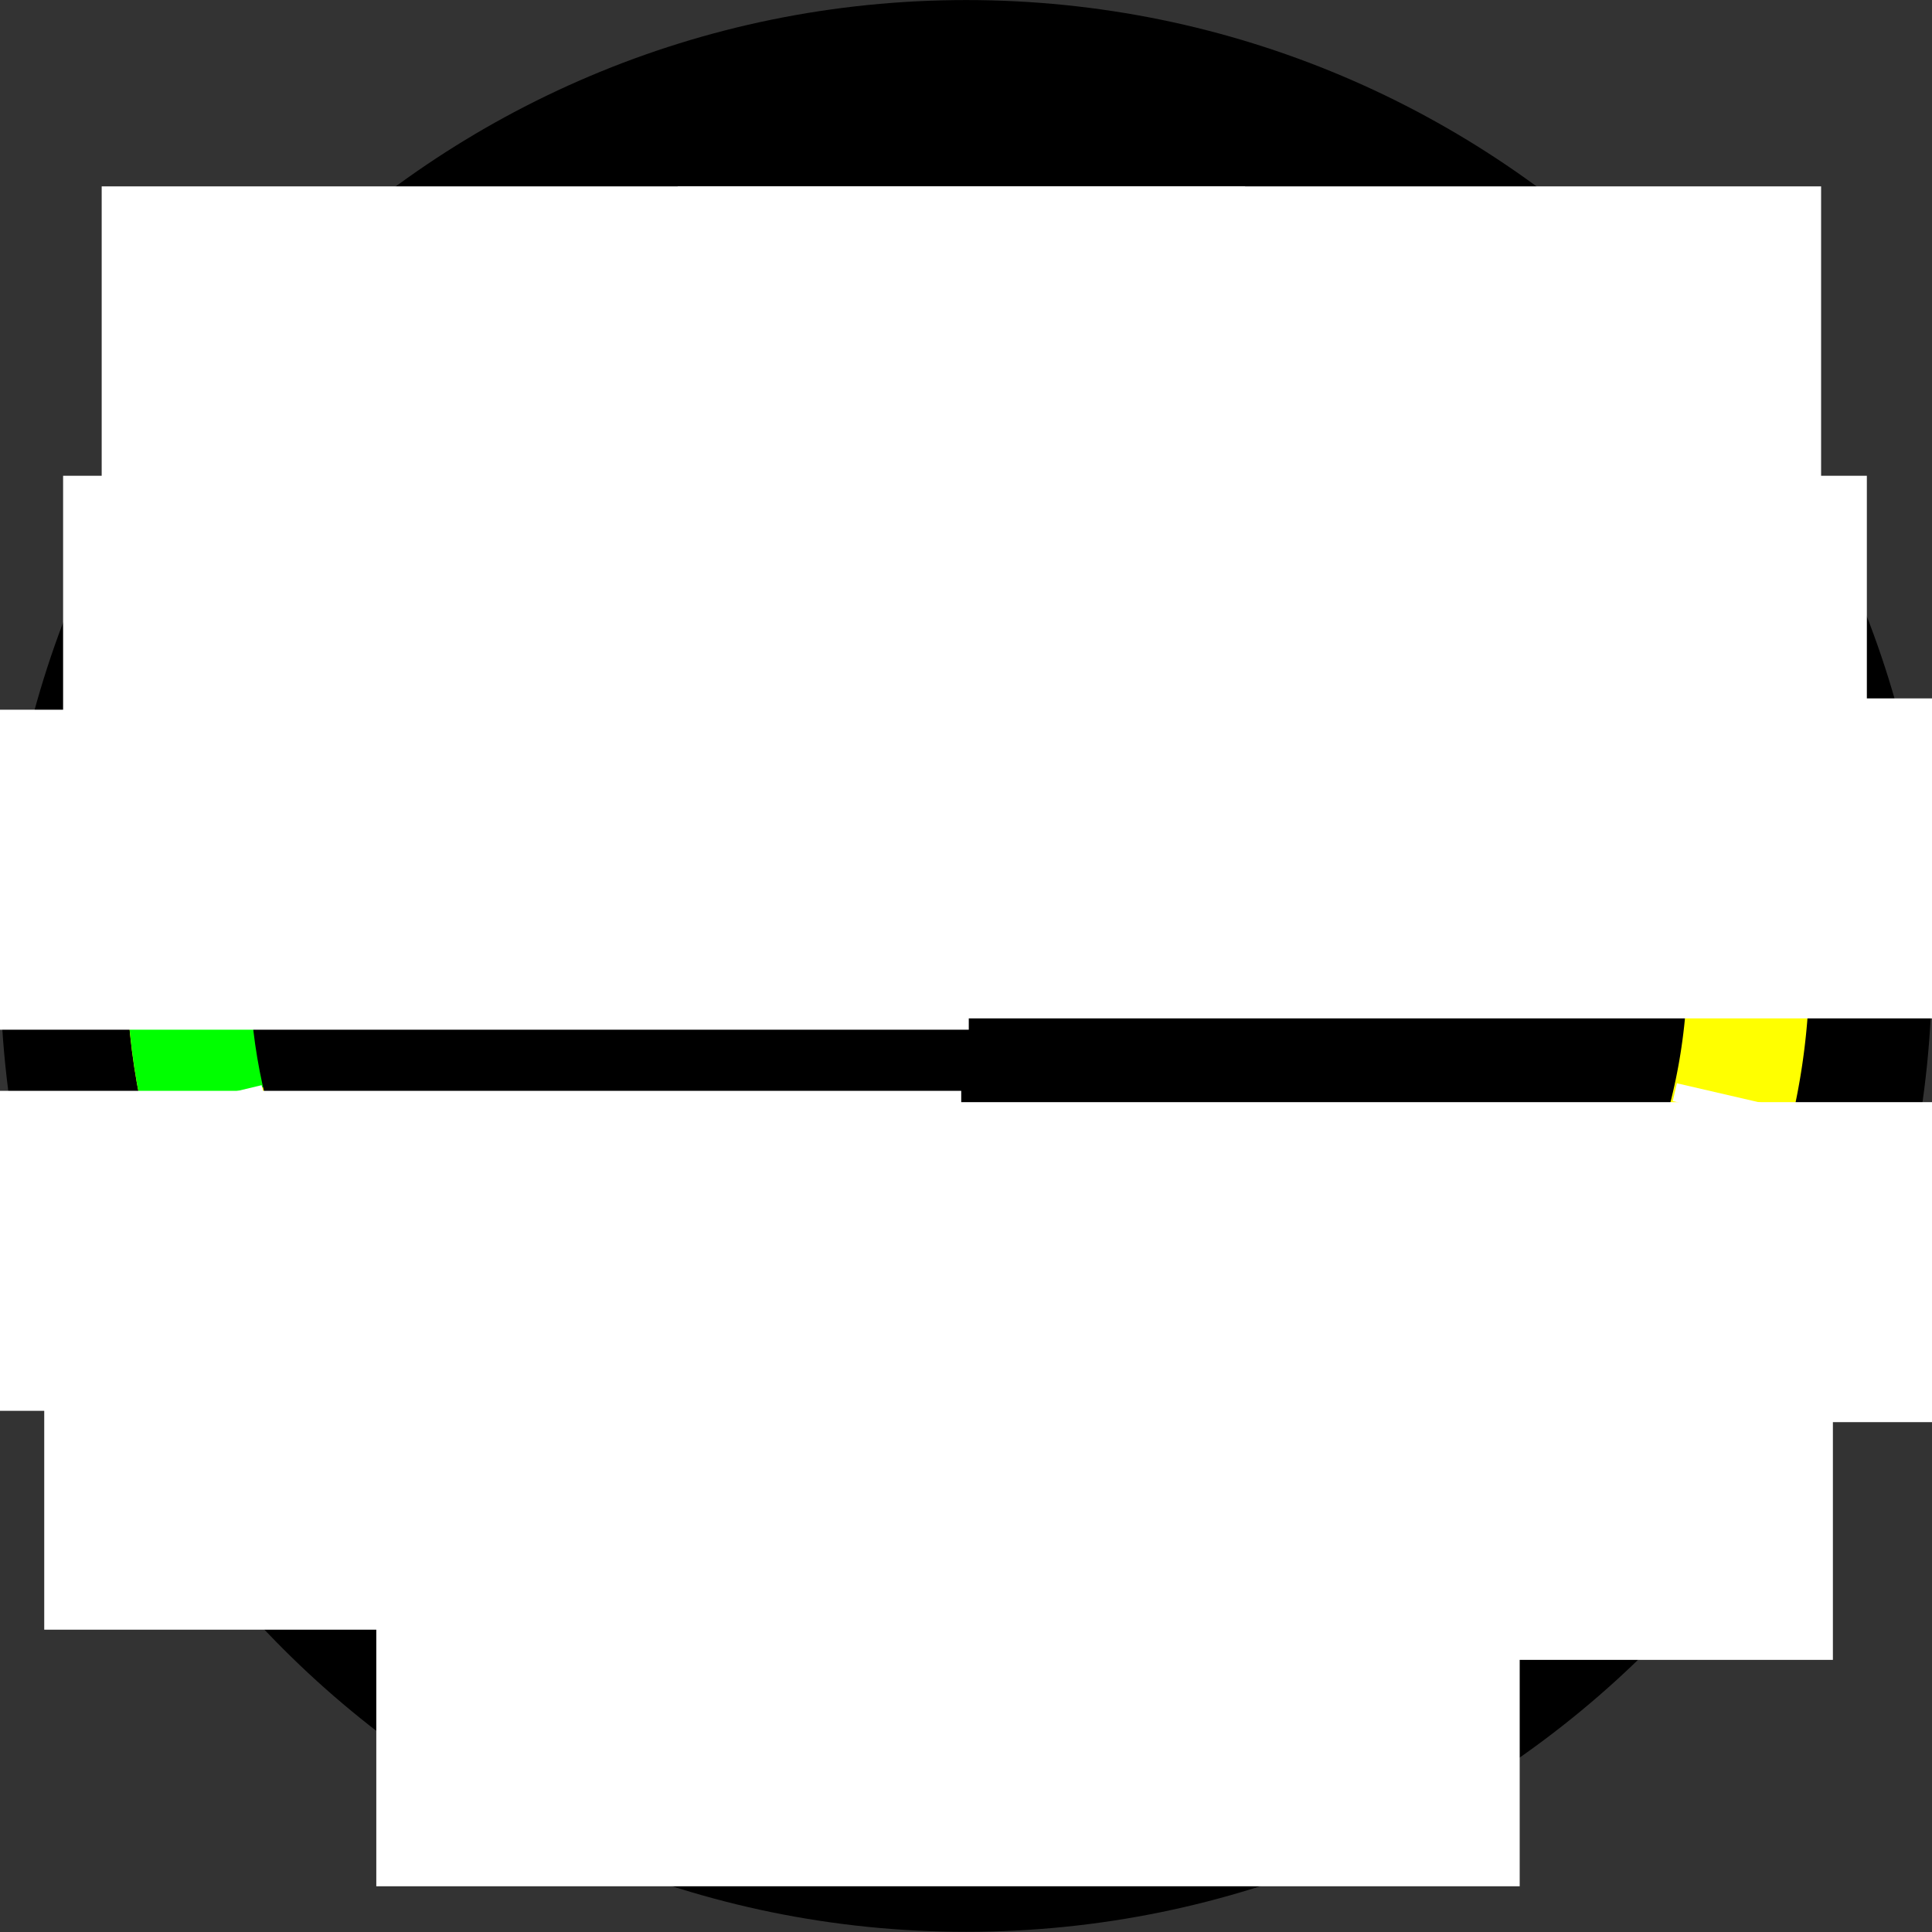 <?xml version="1.0" encoding="UTF-8" standalone="no"?>
<!-- Created with Inkscape (http://www.inkscape.org/) -->

<svg
   xmlns:dc="http://purl.org/dc/elements/1.1/"
   xmlns:cc="http://creativecommons.org/ns#"
   xmlns:rdf="http://www.w3.org/1999/02/22-rdf-syntax-ns#"
   xmlns:svg="http://www.w3.org/2000/svg"
   xmlns="http://www.w3.org/2000/svg"
   xmlns:sodipodi="http://sodipodi.sourceforge.net/DTD/sodipodi-0.dtd"
   xmlns:inkscape="http://www.inkscape.org/namespaces/inkscape"
   width="512"
   height="512"
   id="svg2"
   version="1.1"
   inkscape:version="0.47pre0 r21549"
   sodipodi:docname="oil.svg"
   inkscape:output_extension="org.inkscape.output.svg.inkscape"
   inkscape:export-filename="/usr/share/FlightGear/Aircraft/BN-2/Instruments/oil.png"
   inkscape:export-xdpi="90"
   inkscape:export-ydpi="90">
  <rect width="100%" height="100%" fill="#333333" stroke="none"/>
  <defs
     id="defs4">
    <inkscape:perspective
       sodipodi:type="inkscape:persp3d"
       inkscape:vp_x="0 : 526.18109 : 1"
       inkscape:vp_y="0 : 1000 : 0"
       inkscape:vp_z="744.09448 : 526.18109 : 1"
       inkscape:persp3d-origin="372.04724 : 350.78739 : 1"
       id="perspective10" />
    <inkscape:perspective
       id="perspective3968"
       inkscape:persp3d-origin="0.5 : 0.33333333 : 1"
       inkscape:vp_z="1 : 0.5 : 1"
       inkscape:vp_y="0 : 1000 : 0"
       inkscape:vp_x="0 : 0.5 : 1"
       sodipodi:type="inkscape:persp3d" />
    <inkscape:perspective
       id="perspective3993"
       inkscape:persp3d-origin="0.5 : 0.33333333 : 1"
       inkscape:vp_z="1 : 0.5 : 1"
       inkscape:vp_y="0 : 1000 : 0"
       inkscape:vp_x="0 : 0.5 : 1"
       sodipodi:type="inkscape:persp3d" />
    <inkscape:perspective
       id="perspective4046"
       inkscape:persp3d-origin="0.5 : 0.33333333 : 1"
       inkscape:vp_z="1 : 0.5 : 1"
       inkscape:vp_y="0 : 1000 : 0"
       inkscape:vp_x="0 : 0.5 : 1"
       sodipodi:type="inkscape:persp3d" />
    <inkscape:perspective
       id="perspective4071"
       inkscape:persp3d-origin="0.5 : 0.33333333 : 1"
       inkscape:vp_z="1 : 0.5 : 1"
       inkscape:vp_y="0 : 1000 : 0"
       inkscape:vp_x="0 : 0.5 : 1"
       sodipodi:type="inkscape:persp3d" />
    <inkscape:perspective
       id="perspective3653"
       inkscape:persp3d-origin="0.5 : 0.33333333 : 1"
       inkscape:vp_z="1 : 0.5 : 1"
       inkscape:vp_y="0 : 1000 : 0"
       inkscape:vp_x="0 : 0.5 : 1"
       sodipodi:type="inkscape:persp3d" />
    <inkscape:perspective
       id="perspective2968"
       inkscape:persp3d-origin="0.5 : 0.33333333 : 1"
       inkscape:vp_z="1 : 0.5 : 1"
       inkscape:vp_y="0 : 1000 : 0"
       inkscape:vp_x="0 : 0.5 : 1"
       sodipodi:type="inkscape:persp3d" />
    <inkscape:perspective
       id="perspective2996"
       inkscape:persp3d-origin="0.5 : 0.33333333 : 1"
       inkscape:vp_z="1 : 0.5 : 1"
       inkscape:vp_y="0 : 1000 : 0"
       inkscape:vp_x="0 : 0.5 : 1"
       sodipodi:type="inkscape:persp3d" />
    <inkscape:perspective
       id="perspective3826"
       inkscape:persp3d-origin="0.5 : 0.33333333 : 1"
       inkscape:vp_z="1 : 0.5 : 1"
       inkscape:vp_y="0 : 1000 : 0"
       inkscape:vp_x="0 : 0.5 : 1"
       sodipodi:type="inkscape:persp3d" />
    <inkscape:perspective
       id="perspective3869"
       inkscape:persp3d-origin="0.5 : 0.33333333 : 1"
       inkscape:vp_z="1 : 0.5 : 1"
       inkscape:vp_y="0 : 1000 : 0"
       inkscape:vp_x="0 : 0.5 : 1"
       sodipodi:type="inkscape:persp3d" />
    <inkscape:perspective
       id="perspective2971"
       inkscape:persp3d-origin="0.5 : 0.33333333 : 1"
       inkscape:vp_z="1 : 0.5 : 1"
       inkscape:vp_y="0 : 1000 : 0"
       inkscape:vp_x="0 : 0.5 : 1"
       sodipodi:type="inkscape:persp3d" />
    <inkscape:perspective
       id="perspective2989"
       inkscape:persp3d-origin="0.5 : 0.33333333 : 1"
       inkscape:vp_z="1 : 0.5 : 1"
       inkscape:vp_y="0 : 1000 : 0"
       inkscape:vp_x="0 : 0.5 : 1"
       sodipodi:type="inkscape:persp3d" />
  </defs>
  <sodipodi:namedview
     id="base"
     pagecolor="#ffffff"
     bordercolor="#666666"
     borderopacity="1.0"
     inkscape:pageopacity="0"
     inkscape:pageshadow="2"
     inkscape:zoom="1.3691406"
     inkscape:cx="256"
     inkscape:cy="256"
     inkscape:document-units="px"
     inkscape:current-layer="layer3"
     showgrid="false"
     showguides="true"
     inkscape:guide-bbox="true"
     inkscape:snap-to-guides="true"
     inkscape:snap-grids="false"
     inkscape:window-width="1272"
     inkscape:window-height="948"
     inkscape:window-x="0"
     inkscape:window-y="0"
     inkscape:window-maximized="1"
     inkscape:snap-global="false"
     guidetolerance="10">
    <sodipodi:guide
       orientation="1,0"
       position="256,-2"
       id="guide-vert" />
    <sodipodi:guide
       orientation="0,1"
       position="400,12"
       id="guide-horiz" />
    <sodipodi:guide
       orientation="0,1"
       position="300,256"
       id="guide2979" />
    <sodipodi:guide
       orientation="0,1"
       position="553,500"
       id="guide3015" />
    <sodipodi:guide
       orientation="1,0"
       position="500,384"
       id="guide3017" />
    <sodipodi:guide
       orientation="1,0"
       position="12,390"
       id="guide3019" />
    <sodipodi:guide
       orientation="1,0"
       position="212,226"
       id="guide2974" />
    <sodipodi:guide
       orientation="1,0"
       position="300,157.457"
       id="guide2976" />
  </sodipodi:namedview>
  <g
     inkscape:groupmode="layer"
     id="layer2"
     inkscape:label="background"
     style="display:inline"
     transform="translate(0,-540.362)">
    <path
       sodipodi:type="arc"
       style="fill:#000000;fill-opacity:1;stroke:none"
       id="path2972"
       sodipodi:cx="-165"
       sodipodi:cy="63"
       sodipodi:rx="119"
       sodipodi:ry="119"
       d="m -46,63 c 0,65.722 -53.278,119 -119,119 -65.722,0 -119,-53.278 -119,-119 0,-65.722 53.278,-119 119,-119 65.722,0 119,53.278 119,119 z"
       transform="matrix(2.151,0,0,2.151,610.958,660.833)" />
  </g>
  <g
     inkscape:groupmode="layer"
     id="layer3"
     inkscape:label="wedges"
     style="display:inline"
     transform="translate(0,-540.362)">
    <path
       sodipodi:end="3.8443231"
       sodipodi:start="1.965584"
       sodipodi:type="arc"
       style="fill:#ffff00;fill-opacity:1;stroke:none;display:inline"
       id="path5161"
       sodipodi:cx="390"
       sodipodi:cy="414"
       sodipodi:rx="90"
       sodipodi:ry="90"
       d="m 355.385,497.077 c -45.882,-19.117 -67.579,-71.81 -48.462,-117.692 3.56,-8.545 8.417,-16.489 14.4,-23.552 L 390,414 z"
       transform="matrix(1.993,0,0,1.993,-564.331,-28.825)" />
    <path
       transform="matrix(1.993,0,0,1.993,-564.331,-28.825)"
       d="m 302.191,433.739 c -5.13,-22.82 -1.174,-46.74 11.028,-66.694 L 390,414 z"
       sodipodi:ry="90"
       sodipodi:rx="90"
       sodipodi:cy="414"
       sodipodi:cx="390"
       id="path3810"
       style="fill:#00ff00;fill-opacity:1;stroke:none;display:inline"
       sodipodi:type="arc"
       sodipodi:start="2.9204712"
       sodipodi:end="3.6904563" />
    <path
       sodipodi:end="8.888151"
       sodipodi:start="2.7475348"
       sodipodi:type="arc"
       style="fill:#000000;fill-opacity:1;stroke:none;display:inline"
       id="path4387"
       sodipodi:cx="390"
       sodipodi:cy="414"
       sodipodi:rx="90"
       sodipodi:ry="90"
       d="m 306.898,448.554 c -19.084,-45.896 2.652,-98.573 48.548,-117.657 45.896,-19.084 98.573,2.652 117.657,48.548 19.084,45.896 -2.652,98.573 -48.548,117.657 -41.335,17.187 -89.018,1.383 -111.904,-37.091"
       transform="matrix(1.632,0,0,1.632,-423.409,120.768)"
       sodipodi:open="true" />
  </g>
  <g
     inkscape:groupmode="layer"
     id="layer8"
     inkscape:label="wedges-right"
     style="display:inline">
    <path
       transform="matrix(1.993,0,0,1.993,-477.1,-569.169)"
       d="m 446.844,344.223 a 90,90 0 0 1 7.195,133.015 L 390,414 z"
       sodipodi:ry="90"
       sodipodi:rx="90"
       sodipodi:cy="414"
       sodipodi:cx="390"
       id="path5803"
       style="fill:#ffff00;fill-opacity:1;stroke:none;display:inline"
       sodipodi:type="arc"
       sodipodi:start="5.3959997"
       sodipodi:end="7.0622929" />
    <path
       sodipodi:end="6.2919728"
       sodipodi:start="5.6121523"
       sodipodi:type="arc"
       style="fill:#00ff00;fill-opacity:1;stroke:none;display:inline"
       id="path5799"
       sodipodi:cx="390"
       sodipodi:cy="414"
       sodipodi:rx="90"
       sodipodi:ry="90"
       d="m 460.486,358.038 a 90,90 0 0 1 19.51,56.752 L 390,414 z"
       transform="matrix(1.993,0,0,1.993,-477.1,-569.169)" />
    <path
       sodipodi:open="true"
       transform="matrix(1.632,0,0,1.632,-336.178,-419.583)"
       d="m 306.898,448.554 a 90,90 0 1 1 5.753,11.457"
       sodipodi:ry="90"
       sodipodi:rx="90"
       sodipodi:cy="414"
       sodipodi:cx="390"
       id="path5820"
       style="fill:#000000;fill-opacity:1;stroke:none;display:inline"
       sodipodi:type="arc"
       sodipodi:start="2.7475348"
       sodipodi:end="8.888151" />
  </g>
  <g
     inkscape:label="ticks-left"
     inkscape:groupmode="layer"
     id="layer1"
     style="display:inline"
     transform="translate(0,-540.362)">
    <g
       transform="matrix(-0.741,0.307,-0.358,-0.864,635.152,1427.898)"
       id="g4085">
      <rect
         y="594.656"
         x="181.974"
         height="44.756"
         width="6.052"
         id="rect4087"
         style="fill:#ffffff;fill-opacity:1;stroke:none;display:inline" />
      <rect
         y="-998.069"
         x="-188.026"
         height="44.756"
         width="6.052"
         id="rect4089"
         style="fill:#ffffff;fill-opacity:1;stroke:none;display:inline"
         transform="scale(-1,-1)" />
    </g>
    <g
       id="g4091"
       transform="matrix(-0.684,0.419,-0.489,-0.798,728.752,1354.083)">
      <rect
         style="fill:#ffffff;fill-opacity:1;stroke:none;display:inline"
         id="rect4093"
         width="6.052"
         height="44.756"
         x="181.974"
         y="594.656" />
      <rect
         transform="scale(-1,-1)"
         style="fill:#ffffff;fill-opacity:1;stroke:none;display:inline"
         id="rect4095"
         width="6.052"
         height="44.756"
         x="-188.026"
         y="-998.069" />
    </g>
    <g
       transform="matrix(-0.61,0.521,-0.608,-0.711,809.653,1266.535)"
       id="g4097">
      <rect
         y="594.656"
         x="181.974"
         height="44.756"
         width="6.052"
         id="rect4099"
         style="fill:#ffffff;fill-opacity:1;stroke:none;display:inline" />
      <rect
         y="-998.069"
         x="-188.026"
         height="44.756"
         width="6.052"
         id="rect4101"
         style="fill:#ffffff;fill-opacity:1;stroke:none;display:inline"
         transform="scale(-1,-1)" />
    </g>
    <g
       id="g4103"
       transform="matrix(-0.521,0.61,-0.711,-0.608,875.863,1167.409)">
      <rect
         style="fill:#ffffff;fill-opacity:1;stroke:none;display:inline"
         id="rect4105"
         width="6.052"
         height="44.756"
         x="181.974"
         y="594.656" />
      <rect
         transform="scale(-1,-1)"
         style="fill:#ffffff;fill-opacity:1;stroke:none;display:inline"
         id="rect4107"
         width="6.052"
         height="44.756"
         x="-188.026"
         y="-998.069" />
    </g>
    <g
       transform="matrix(-0.419,0.684,-0.798,-0.489,925.75,1059.146)"
       id="g4109">
      <rect
         y="594.656"
         x="181.974"
         height="44.756"
         width="6.052"
         id="rect4111"
         style="fill:#ffffff;fill-opacity:1;stroke:none;display:inline" />
      <rect
         y="-998.069"
         x="-188.026"
         height="44.756"
         width="6.052"
         id="rect4113"
         style="fill:#ffffff;fill-opacity:1;stroke:none;display:inline"
         transform="scale(-1,-1)" />
    </g>
    <g
       id="g4115"
       transform="matrix(-0.307,0.741,-0.864,-0.358,958.087,944.411)">
      <rect
         style="fill:#ffffff;fill-opacity:1;stroke:none;display:inline"
         id="rect4117"
         width="6.052"
         height="44.756"
         x="181.974"
         y="594.656" />
      <rect
         transform="scale(-1,-1)"
         style="fill:#ffffff;fill-opacity:1;stroke:none;display:inline"
         id="rect4119"
         width="6.052"
         height="44.756"
         x="-188.026"
         y="-998.069" />
    </g>
    <g
       transform="matrix(-0.187,0.78,-0.91,-0.218,972.078,826.031)"
       id="g4121">
      <rect
         y="594.656"
         x="181.974"
         height="44.756"
         width="6.052"
         id="rect4123"
         style="fill:#ffffff;fill-opacity:1;stroke:none;display:inline" />
      <rect
         y="-998.069"
         x="-188.026"
         height="44.756"
         width="6.052"
         id="rect4125"
         style="fill:#ffffff;fill-opacity:1;stroke:none;display:inline"
         transform="scale(-1,-1)" />
    </g>
    <g
       id="g4127"
       transform="matrix(-0.063,0.799,-0.933,-0.073,967.378,706.919)">
      <rect
         style="fill:#ffffff;fill-opacity:1;stroke:none;display:inline"
         id="rect4129"
         width="6.052"
         height="44.756"
         x="181.974"
         y="594.656" />
      <rect
         transform="scale(-1,-1)"
         style="fill:#ffffff;fill-opacity:1;stroke:none;display:inline"
         id="rect4131"
         width="6.052"
         height="44.756"
         x="-188.026"
         y="-998.069" />
    </g>
    <g
       transform="matrix(0.063,0.799,-0.933,0.073,944.102,590.01)"
       id="g4133">
      <rect
         y="594.656"
         x="181.974"
         height="44.756"
         width="6.052"
         id="rect4135"
         style="fill:#ffffff;fill-opacity:1;stroke:none;display:inline" />
      <rect
         y="-998.069"
         x="-188.026"
         height="44.756"
         width="6.052"
         id="rect4137"
         style="fill:#ffffff;fill-opacity:1;stroke:none;display:inline"
         transform="scale(-1,-1)" />
    </g>
    <g
       id="g4139"
       transform="matrix(0.187,0.78,-0.91,0.218,902.824,478.18)">
      <rect
         style="fill:#ffffff;fill-opacity:1;stroke:none;display:inline"
         id="rect4141"
         width="6.052"
         height="44.756"
         x="181.974"
         y="594.656" />
      <rect
         transform="scale(-1,-1)"
         style="fill:#ffffff;fill-opacity:1;stroke:none;display:inline"
         id="rect4143"
         width="6.052"
         height="44.756"
         x="-188.026"
         y="-998.069" />
    </g>
    <g
       transform="matrix(0.307,0.741,-0.864,0.358,844.561,374.185)"
       id="g4145">
      <rect
         y="594.656"
         x="181.974"
         height="44.756"
         width="6.052"
         id="rect4147"
         style="fill:#ffffff;fill-opacity:1;stroke:none;display:inline" />
      <rect
         y="-998.069"
         x="-188.026"
         height="44.756"
         width="6.052"
         id="rect4149"
         style="fill:#ffffff;fill-opacity:1;stroke:none;display:inline"
         transform="scale(-1,-1)" />
    </g>
    <g
       id="g4151"
       transform="matrix(0.419,0.684,-0.798,0.489,770.746,280.584)">
      <rect
         style="fill:#ffffff;fill-opacity:1;stroke:none;display:inline"
         id="rect4153"
         width="6.052"
         height="44.756"
         x="181.974"
         y="594.656" />
      <rect
         transform="scale(-1,-1)"
         style="fill:#ffffff;fill-opacity:1;stroke:none;display:inline"
         id="rect4155"
         width="6.052"
         height="44.756"
         x="-188.026"
         y="-998.069" />
    </g>
    <g
       transform="matrix(0.521,0.61,-0.711,0.608,683.198,199.684)"
       id="g4157">
      <rect
         y="594.656"
         x="181.974"
         height="44.756"
         width="6.052"
         id="rect4159"
         style="fill:#ffffff;fill-opacity:1;stroke:none;display:inline" />
      <rect
         y="-998.069"
         x="-188.026"
         height="44.756"
         width="6.052"
         id="rect4161"
         style="fill:#ffffff;fill-opacity:1;stroke:none;display:inline"
         transform="scale(-1,-1)" />
    </g>
    <g
       id="g4163"
       transform="matrix(0.61,0.521,-0.608,0.711,584.072,133.474)">
      <rect
         style="fill:#ffffff;fill-opacity:1;stroke:none;display:inline"
         id="rect4165"
         width="6.052"
         height="44.756"
         x="181.974"
         y="594.656" />
      <rect
         transform="scale(-1,-1)"
         style="fill:#ffffff;fill-opacity:1;stroke:none;display:inline"
         id="rect4167"
         width="6.052"
         height="44.756"
         x="-188.026"
         y="-998.069" />
    </g>
    <g
       transform="matrix(0.684,0.419,-0.489,0.798,475.809,83.587)"
       id="g4169">
      <rect
         y="594.656"
         x="181.974"
         height="44.756"
         width="6.052"
         id="rect4171"
         style="fill:#ffffff;fill-opacity:1;stroke:none;display:inline" />
      <rect
         y="-998.069"
         x="-188.026"
         height="44.756"
         width="6.052"
         id="rect4173"
         style="fill:#ffffff;fill-opacity:1;stroke:none;display:inline"
         transform="scale(-1,-1)" />
    </g>
    <g
       id="g4175"
       transform="matrix(0.741,0.307,-0.358,0.864,361.074,51.25)">
      <rect
         style="fill:#ffffff;fill-opacity:1;stroke:none;display:inline"
         id="rect4177"
         width="6.052"
         height="44.756"
         x="181.974"
         y="594.656" />
      <rect
         transform="scale(-1,-1)"
         style="fill:#ffffff;fill-opacity:1;stroke:none;display:inline"
         id="rect4179"
         width="6.052"
         height="44.756"
         x="-188.026"
         y="-998.069" />
    </g>
    <g
       id="g4195"
       transform="matrix(0.924,0.383,-0.383,0.924,320.968,-20.892)">
      <rect
         transform="matrix(0,1,-1,0,0,0)"
         style="fill:#ffffff;fill-opacity:1;stroke:none;display:inline"
         id="rect4183"
         width="6.852"
         height="51.767"
         x="792.936"
         y="-411.681" />
      <rect
         transform="matrix(0,-1,1,0,0,0)"
         style="fill:#ffffff;fill-opacity:1;stroke:none;display:inline"
         id="rect4185"
         width="6.852"
         height="51.408"
         x="-799.788"
         y="14.319" />
    </g>
    <g
       transform="matrix(0.924,-0.383,0.383,0.924,-288.541,142.131)"
       id="g4214">
      <rect
         y="-411.681"
         x="792.936"
         height="51.767"
         width="6.852"
         id="rect4216"
         style="fill:#ffffff;fill-opacity:1;stroke:none;display:inline"
         transform="matrix(0,1,-1,0,0,0)" />
      <rect
         y="14.319"
         x="-799.788"
         height="51.408"
         width="6.852"
         id="rect4218"
         style="fill:#ffffff;fill-opacity:1;stroke:none;display:inline"
         transform="matrix(0,-1,1,0,0,0)" />
    </g>
    <g
       transform="matrix(0.383,0.924,-0.924,0.383,867.231,294.821)"
       id="g4220">
      <rect
         y="-411.681"
         x="792.936"
         height="51.767"
         width="6.852"
         id="rect4222"
         style="fill:#ffffff;fill-opacity:1;stroke:none;display:inline"
         transform="matrix(0,1,-1,0,0,0)" />
      <rect
         y="14.319"
         x="-799.788"
         height="51.408"
         width="6.852"
         id="rect4224"
         style="fill:#ffffff;fill-opacity:1;stroke:none;display:inline"
         transform="matrix(0,-1,1,0,0,0)" />
    </g>
    <g
       id="g4313"
       transform="matrix(0.383,-0.924,0.924,0.383,-604.254,688.394)">
      <rect
         transform="matrix(0,1,-1,0,0,0)"
         style="fill:#ffffff;fill-opacity:1;stroke:none;display:inline"
         id="rect4315"
         width="6.852"
         height="51.767"
         x="792.936"
         y="-411.681" />
      <rect
         transform="matrix(0,-1,1,0,0,0)"
         style="fill:#ffffff;fill-opacity:1;stroke:none;display:inline"
         id="rect4317"
         width="6.852"
         height="51.408"
         x="-799.788"
         y="14.319" />
    </g>
    <g
       transform="matrix(0.795,0.607,-0.607,0.795,527.268,34.262)"
       id="g5787"
       style="fill:#ff0000;fill-opacity:1">
      <rect
         y="-411.681"
         x="792.936"
         height="51.767"
         width="6.852"
         id="rect5789"
         style="fill:#ff0000;fill-opacity:1;stroke:none;display:inline"
         transform="matrix(0,1,-1,0,0,0)" />
      <rect
         y="14.319"
         x="-799.788"
         height="51.408"
         width="6.852"
         id="rect5791"
         style="fill:#ff0000;fill-opacity:1;stroke:none;display:inline"
         transform="matrix(0,-1,1,0,0,0)" />
    </g>
    <g
       style="fill:#ff0000;fill-opacity:1"
       id="g5793"
       transform="matrix(0.415,-0.91,0.91,0.415,-599.884,659.317)">
      <rect
         transform="matrix(0,1,-1,0,0,0)"
         style="fill:#ff0000;fill-opacity:1;stroke:none;display:inline"
         id="rect5795"
         width="6.852"
         height="51.767"
         x="792.936"
         y="-411.681" />
      <rect
         transform="matrix(0,-1,1,0,0,0)"
         style="fill:#ff0000;fill-opacity:1;stroke:none;display:inline"
         id="rect5797"
         width="6.852"
         height="51.408"
         x="-799.788"
         y="14.319" />
    </g>
  </g>
  <g
     inkscape:groupmode="layer"
     id="layer7"
     inkscape:label="ticks-right"
     style="display:inline">
    <g
       style="display:inline"
       id="g5210"
       transform="matrix(0.383,0.924,-0.924,0.383,954.481,-245.541)">
      <rect
         transform="matrix(0,1,-1,0,0,0)"
         style="fill:#ffffff;fill-opacity:1;stroke:none;display:inline"
         id="rect5212"
         width="6.852"
         height="51.767"
         x="792.936"
         y="-411.681" />
      <rect
         transform="matrix(0,-1,1,0,0,0)"
         style="fill:#ffffff;fill-opacity:1;stroke:none;display:inline"
         id="rect5214"
         width="6.852"
         height="51.408"
         x="-799.788"
         y="14.319" />
    </g>
    <g
       transform="matrix(-0.383,0.924,0.924,0.383,-353.981,-245.541)"
       id="g5222"
       style="display:inline">
      <rect
         y="-411.681"
         x="792.936"
         height="51.767"
         width="6.852"
         id="rect5224"
         style="fill:#ffffff;fill-opacity:1;stroke:none;display:inline"
         transform="matrix(0,1,-1,0,0,0)" />
      <rect
         y="14.319"
         x="-799.788"
         height="51.408"
         width="6.852"
         id="rect5226"
         style="fill:#ffffff;fill-opacity:1;stroke:none;display:inline"
         transform="matrix(0,-1,1,0,0,0)" />
    </g>
    <g
       id="g5294"
       transform="matrix(-2.2508142e-8,0.802,0.936,0,-444.787,107.67)"
       style="display:inline">
      <rect
         style="fill:#ffffff;fill-opacity:1;stroke:none;display:inline"
         id="rect5296"
         width="6.052"
         height="44.756"
         x="181.974"
         y="594.656" />
      <rect
         transform="scale(-1,-1)"
         style="fill:#ffffff;fill-opacity:1;stroke:none;display:inline"
         id="rect5298"
         width="6.052"
         height="44.756"
         x="-188.026"
         y="-998.069" />
    </g>
    <g
       style="display:inline"
       transform="matrix(0.181,0.781,0.912,-0.211,-459.054,279.221)"
       id="g5567">
      <rect
         y="594.656"
         x="181.974"
         height="44.756"
         width="6.052"
         id="rect5569"
         style="fill:#ffffff;fill-opacity:1;stroke:none;display:inline" />
      <rect
         y="-998.069"
         x="-188.026"
         height="44.756"
         width="6.052"
         id="rect5571"
         style="fill:#ffffff;fill-opacity:1;stroke:none;display:inline"
         transform="scale(-1,-1)" />
    </g>
    <g
       id="g5573"
       transform="matrix(0.348,0.722,0.843,-0.406,-435.29,445.9)"
       style="display:inline">
      <rect
         style="fill:#ffffff;fill-opacity:1;stroke:none;display:inline"
         id="rect5575"
         width="6.052"
         height="44.756"
         x="181.974"
         y="594.656" />
      <rect
         transform="scale(-1,-1)"
         style="fill:#ffffff;fill-opacity:1;stroke:none;display:inline"
         id="rect5577"
         width="6.052"
         height="44.756"
         x="-188.026"
         y="-998.069" />
    </g>
    <g
       style="display:inline"
       transform="matrix(0.498,0.628,0.733,-0.581,-375.801,602.462)"
       id="g5579">
      <rect
         y="594.656"
         x="181.974"
         height="44.756"
         width="6.052"
         id="rect5581"
         style="fill:#ffffff;fill-opacity:1;stroke:none;display:inline" />
      <rect
         y="-998.069"
         x="-188.026"
         height="44.756"
         width="6.052"
         id="rect5583"
         style="fill:#ffffff;fill-opacity:1;stroke:none;display:inline"
         transform="scale(-1,-1)" />
    </g>
    <g
       id="g5585"
       transform="matrix(0.619,0.509,0.594,-0.723,-287.593,737.167)"
       style="display:inline">
      <rect
         style="fill:#ffffff;fill-opacity:1;stroke:none;display:inline"
         id="rect5587"
         width="6.052"
         height="44.756"
         x="181.974"
         y="594.656" />
      <rect
         transform="scale(-1,-1)"
         style="fill:#ffffff;fill-opacity:1;stroke:none;display:inline"
         id="rect5589"
         width="6.052"
         height="44.756"
         x="-188.026"
         y="-998.069" />
    </g>
    <g
       style="display:inline"
       transform="matrix(0.686,0.416,0.485,-0.8,-212.89,816.15)"
       id="g5591">
      <rect
         y="594.656"
         x="181.974"
         height="44.756"
         width="6.052"
         id="rect5593"
         style="fill:#ffffff;fill-opacity:1;stroke:none;display:inline" />
      <rect
         y="-998.069"
         x="-188.026"
         height="44.756"
         width="6.052"
         id="rect5595"
         style="fill:#ffffff;fill-opacity:1;stroke:none;display:inline"
         transform="scale(-1,-1)" />
    </g>
    <g
       id="g5723"
       transform="matrix(0.181,-0.781,0.912,0.211,-459.054,232.779)"
       style="display:inline">
      <rect
         style="fill:#ffffff;fill-opacity:1;stroke:none;display:inline"
         id="rect5725"
         width="6.052"
         height="44.756"
         x="181.974"
         y="594.656" />
      <rect
         transform="scale(-1,-1)"
         style="fill:#ffffff;fill-opacity:1;stroke:none;display:inline"
         id="rect5727"
         width="6.052"
         height="44.756"
         x="-188.026"
         y="-998.069" />
    </g>
    <g
       style="display:inline"
       transform="matrix(0.348,-0.722,0.843,0.406,-435.29,66.1)"
       id="g5729">
      <rect
         y="594.656"
         x="181.974"
         height="44.756"
         width="6.052"
         id="rect5731"
         style="fill:#ffffff;fill-opacity:1;stroke:none;display:inline" />
      <rect
         y="-998.069"
         x="-188.026"
         height="44.756"
         width="6.052"
         id="rect5733"
         style="fill:#ffffff;fill-opacity:1;stroke:none;display:inline"
         transform="scale(-1,-1)" />
    </g>
    <g
       id="g5735"
       transform="matrix(0.498,-0.628,0.733,0.581,-375.801,-90.462)"
       style="display:inline">
      <rect
         style="fill:#ffffff;fill-opacity:1;stroke:none;display:inline"
         id="rect5737"
         width="6.052"
         height="44.756"
         x="181.974"
         y="594.656" />
      <rect
         transform="scale(-1,-1)"
         style="fill:#ffffff;fill-opacity:1;stroke:none;display:inline"
         id="rect5739"
         width="6.052"
         height="44.756"
         x="-188.026"
         y="-998.069" />
    </g>
    <g
       style="display:inline"
       transform="matrix(0.619,-0.509,0.594,0.723,-287.593,-225.167)"
       id="g5741">
      <rect
         y="594.656"
         x="181.974"
         height="44.756"
         width="6.052"
         id="rect5743"
         style="fill:#ffffff;fill-opacity:1;stroke:none;display:inline" />
      <rect
         y="-998.069"
         x="-188.026"
         height="44.756"
         width="6.052"
         id="rect5745"
         style="fill:#ffffff;fill-opacity:1;stroke:none;display:inline"
         transform="scale(-1,-1)" />
    </g>
    <g
       id="g5747"
       transform="matrix(0.686,-0.416,0.485,0.8,-212.89,-304.15)"
       style="display:inline">
      <rect
         style="fill:#ffffff;fill-opacity:1;stroke:none;display:inline"
         id="rect5749"
         width="6.052"
         height="44.756"
         x="181.974"
         y="594.656" />
      <rect
         transform="scale(-1,-1)"
         style="fill:#ffffff;fill-opacity:1;stroke:none;display:inline"
         id="rect5751"
         width="6.052"
         height="44.756"
         x="-188.026"
         y="-998.069" />
    </g>
    <g
       style="fill:#ff0000;fill-opacity:1;display:inline"
       id="g5823"
       transform="matrix(-0.637,0.771,0.771,0.637,-177.707,-415.654)">
      <rect
         transform="matrix(0,1,-1,0,0,0)"
         style="fill:#ff0000;fill-opacity:1;stroke:none;display:inline"
         id="rect5825"
         width="6.852"
         height="51.767"
         x="792.936"
         y="-411.681" />
      <rect
         transform="matrix(0,-1,1,0,0,0)"
         style="fill:#ff0000;fill-opacity:1;stroke:none;display:inline"
         id="rect5827"
         width="6.852"
         height="51.408"
         x="-799.788"
         y="14.319" />
    </g>
    <rect
       transform="matrix(0.706,-0.708,-0.708,-0.706,0,0)"
       style="fill:#ff0000;fill-opacity:1;stroke:none;display:inline"
       id="rect5836"
       width="6.852"
       height="51.408"
       x="27.125"
       y="-592.068" />
  </g>
  <g
     inkscape:groupmode="layer"
     id="layer9"
     inkscape:label="tick-mask"
     style="display:inline">
    <path
       style="fill:#000000;fill-opacity:1;stroke-width:1px;display:inline"
       d="M 218,58 160,127 103.505,177.382 102.887,320.225 159,384 l 29,63 133,2 18,-57 29,-9 39,-36 L 406,173 349,122 330,70 218,58 z"
       id="path5779"
       sodipodi:nodetypes="cccccccccccccc" />
    <g
       style="display:inline"
       transform="matrix(-0.905,0,0,1,393.425,-487.362)"
       id="g5204">
      <rect
         style="fill:#00ffff;fill-opacity:1;stroke:none"
         id="rect5206"
         width="12"
         height="12"
         x="91"
         y="191"
         transform="translate(0,540.362)" />
      <rect
         y="743.362"
         x="103"
         height="12"
         width="12"
         id="rect5208"
         style="fill:#00ffff;fill-opacity:1;stroke:none" />
    </g>
    <g
       style="display:inline"
       id="g3003"
       transform="matrix(0.905,0,0,1,119.075,-487.362)">
      <rect
         transform="translate(0,540.362)"
         y="191"
         x="91"
         height="12"
         width="12"
         id="rect2999"
         style="fill:#00ffff;fill-opacity:1;stroke:none" />
      <rect
         style="fill:#00ffff;fill-opacity:1;stroke:none"
         id="rect3001"
         width="12"
         height="12"
         x="103"
         y="743.362" />
    </g>
  </g>
  <g
     inkscape:groupmode="layer"
     id="layer4"
     inkscape:label="text"
     style="display:inline"
     transform="translate(0,-540.362)">
    <flowRoot
       xml:space="preserve"
       id="flowRoot3671-3-6"
       style="font-size:80.984px;font-style:normal;font-weight:normal;text-align:center;line-height:125%;writing-mode:lr-tb;text-anchor:middle;fill:#ffffff;fill-opacity:1;stroke:none;display:inline;font-family:Bitstream Vera Sans"
       transform="matrix(0.691,0,0,0.691,-95.024,611.473)"><flowRegion
         id="flowRegion3673-6-1"><rect
           id="rect3675-0"
           width="438.513"
           height="122.721"
           x="281.833"
           y="497.788"
           style="font-size:80.984px;text-align:center;line-height:125%;writing-mode:lr-tb;text-anchor:middle;fill:#ffffff;fill-opacity:1" /></flowRegion><flowPara
         id="flowPara3679-6"
         style="font-size:80.984px;font-style:normal;font-variant:normal;font-weight:normal;font-stretch:normal;text-align:center;line-height:100%;writing-mode:lr-tb;text-anchor:middle;font-family:Sans;-inkscape-font-specification:Sans">OIL</flowPara></flowRoot>    <flowRoot
       transform="matrix(0.691,0,0,0.691,-183.024,543.473)"
       style="font-size:57.846px;font-style:normal;font-weight:normal;text-align:center;line-height:125%;writing-mode:lr-tb;text-anchor:middle;fill:#ffffff;fill-opacity:1;stroke:none;display:inline;font-family:Bitstream Vera Sans"
       id="flowRoot5853"
       xml:space="preserve"><flowRegion
         id="flowRegion5855"><rect
           style="font-size:57.846px;text-align:center;line-height:125%;writing-mode:lr-tb;text-anchor:middle;fill:#ffffff;fill-opacity:1"
           y="497.788"
           x="281.833"
           height="122.721"
           width="438.513"
           id="rect5857" /></flowRegion><flowPara
         style="font-size:57.846px;font-style:normal;font-variant:normal;font-weight:normal;font-stretch:normal;text-align:center;line-height:100%;writing-mode:lr-tb;text-anchor:middle;font-family:Sans;-inkscape-font-specification:Sans"
         id="flowPara5859">0</flowPara></flowRoot>    <flowRoot
       xml:space="preserve"
       id="flowRoot5861"
       style="font-size:57.846px;font-style:normal;font-weight:normal;text-align:center;line-height:125%;writing-mode:lr-tb;text-anchor:middle;fill:#ffffff;fill-opacity:1;stroke:none;display:inline;font-family:Bitstream Vera Sans"
       transform="matrix(0.691,0,0,0.691,-243.024,485.473)"><flowRegion
         id="flowRegion5863"><rect
           id="rect5865"
           width="438.513"
           height="122.721"
           x="281.833"
           y="497.788"
           style="font-size:57.846px;text-align:center;line-height:125%;writing-mode:lr-tb;text-anchor:middle;fill:#ffffff;fill-opacity:1" /></flowRegion><flowPara
         id="flowPara5867"
         style="font-size:57.846px;font-style:normal;font-variant:normal;font-weight:normal;font-stretch:normal;text-align:center;line-height:100%;writing-mode:lr-tb;text-anchor:middle;font-family:Sans;-inkscape-font-specification:Sans">5</flowPara></flowRoot>    <flowRoot
       transform="matrix(0.691,0,0,0.691,-241.024,384.473)"
       style="font-size:57.846px;font-style:normal;font-weight:normal;text-align:center;line-height:125%;writing-mode:lr-tb;text-anchor:middle;fill:#ffffff;fill-opacity:1;stroke:none;display:inline;font-family:Bitstream Vera Sans"
       id="flowRoot5869"
       xml:space="preserve"><flowRegion
         id="flowRegion5871"><rect
           style="font-size:57.846px;text-align:center;line-height:125%;writing-mode:lr-tb;text-anchor:middle;fill:#ffffff;fill-opacity:1"
           y="497.788"
           x="281.833"
           height="122.721"
           width="438.513"
           id="rect5873" /></flowRegion><flowPara
         style="font-size:57.846px;font-style:normal;font-variant:normal;font-weight:normal;font-stretch:normal;text-align:center;line-height:100%;writing-mode:lr-tb;text-anchor:middle;font-family:Sans;-inkscape-font-specification:Sans"
         id="flowPara5875">10</flowPara></flowRoot>    <flowRoot
       xml:space="preserve"
       id="flowRoot5877"
       style="font-size:57.846px;font-style:normal;font-weight:normal;text-align:center;line-height:125%;writing-mode:lr-tb;text-anchor:middle;fill:#ffffff;fill-opacity:1;stroke:none;display:inline;font-family:Bitstream Vera Sans"
       transform="matrix(0.691,0,0,0.691,-178.024,322.473)"><flowRegion
         id="flowRegion5879"><rect
           id="rect5881"
           width="438.513"
           height="122.721"
           x="281.833"
           y="497.788"
           style="font-size:57.846px;text-align:center;line-height:125%;writing-mode:lr-tb;text-anchor:middle;fill:#ffffff;fill-opacity:1" /></flowRegion><flowPara
         id="flowPara5883"
         style="font-size:57.846px;font-style:normal;font-variant:normal;font-weight:normal;font-stretch:normal;text-align:center;line-height:100%;writing-mode:lr-tb;text-anchor:middle;font-family:Sans;-inkscape-font-specification:Sans">15</flowPara><flowPara
         style="font-size:57.846px;font-style:normal;font-variant:normal;font-weight:normal;font-stretch:normal;text-align:center;line-height:100%;writing-mode:lr-tb;text-anchor:middle;font-family:Sans;-inkscape-font-specification:Sans"
         id="flowPara5885" /></flowRoot>    <flowRoot
       xml:space="preserve"
       id="flowRoot5887"
       style="font-size:57.846px;font-style:normal;font-weight:normal;text-align:center;line-height:125%;writing-mode:lr-tb;text-anchor:middle;fill:#ffffff;fill-opacity:1;stroke:none;display:inline;font-family:Bitstream Vera Sans"
       transform="matrix(0.691,0,0,0.691,-3.024,322.473)"><flowRegion
         id="flowRegion5889"><rect
           id="rect5891"
           width="438.513"
           height="122.721"
           x="281.833"
           y="497.788"
           style="font-size:57.846px;text-align:center;line-height:125%;writing-mode:lr-tb;text-anchor:middle;fill:#ffffff;fill-opacity:1" /></flowRegion><flowPara
         style="font-size:57.846px;font-style:normal;font-variant:normal;font-weight:normal;font-stretch:normal;text-align:center;line-height:100%;writing-mode:lr-tb;text-anchor:middle;font-family:Sans;-inkscape-font-specification:Sans"
         id="flowPara5923">12</flowPara></flowRoot>    <flowRoot
       transform="matrix(0.691,0,0,0.691,58.976,381.473)"
       style="font-size:57.846px;font-style:normal;font-weight:normal;text-align:center;line-height:125%;writing-mode:lr-tb;text-anchor:middle;fill:#ffffff;fill-opacity:1;stroke:none;display:inline;font-family:Bitstream Vera Sans"
       id="flowRoot5895"
       xml:space="preserve"><flowRegion
         id="flowRegion5897"><rect
           style="font-size:57.846px;text-align:center;line-height:125%;writing-mode:lr-tb;text-anchor:middle;fill:#ffffff;fill-opacity:1"
           y="497.788"
           x="281.833"
           height="122.721"
           width="438.513"
           id="rect5899" /></flowRegion><flowPara
         style="font-size:57.846px;font-style:normal;font-variant:normal;font-weight:normal;font-stretch:normal;text-align:center;line-height:100%;writing-mode:lr-tb;text-anchor:middle;font-family:Sans;-inkscape-font-specification:Sans"
         id="flowPara5901">8</flowPara><flowPara
         style="font-size:57.846px;font-style:normal;font-variant:normal;font-weight:normal;font-stretch:normal;text-align:center;line-height:100%;writing-mode:lr-tb;text-anchor:middle;font-family:Sans;-inkscape-font-specification:Sans"
         id="flowPara5921" /></flowRoot>    <flowRoot
       xml:space="preserve"
       id="flowRoot5903"
       style="font-size:57.846px;font-style:normal;font-weight:normal;text-align:center;line-height:125%;writing-mode:lr-tb;text-anchor:middle;fill:#ffffff;fill-opacity:1;stroke:none;display:inline;font-family:Bitstream Vera Sans"
       transform="matrix(0.691,0,0,0.691,54.976,488.473)"><flowRegion
         id="flowRegion5905"><rect
           id="rect5907"
           width="438.513"
           height="122.721"
           x="281.833"
           y="497.788"
           style="font-size:57.846px;text-align:center;line-height:125%;writing-mode:lr-tb;text-anchor:middle;fill:#ffffff;fill-opacity:1" /></flowRegion><flowPara
         id="flowPara5909"
         style="font-size:57.846px;font-style:normal;font-variant:normal;font-weight:normal;font-stretch:normal;text-align:center;line-height:100%;writing-mode:lr-tb;text-anchor:middle;font-family:Sans;-inkscape-font-specification:Sans">4</flowPara><flowPara
         style="font-size:57.846px;font-style:normal;font-variant:normal;font-weight:normal;font-stretch:normal;text-align:center;line-height:100%;writing-mode:lr-tb;text-anchor:middle;font-family:Sans;-inkscape-font-specification:Sans"
         id="flowPara5919" /></flowRoot>    <flowRoot
       transform="matrix(0.691,0,0,0.691,-12.024,551.473)"
       style="font-size:57.846px;font-style:normal;font-weight:normal;text-align:center;line-height:125%;writing-mode:lr-tb;text-anchor:middle;fill:#ffffff;fill-opacity:1;stroke:none;display:inline;font-family:Bitstream Vera Sans"
       id="flowRoot5911"
       xml:space="preserve"><flowRegion
         id="flowRegion5913"><rect
           style="font-size:57.846px;text-align:center;line-height:125%;writing-mode:lr-tb;text-anchor:middle;fill:#ffffff;fill-opacity:1"
           y="497.788"
           x="281.833"
           height="122.721"
           width="438.513"
           id="rect5915" /></flowRegion><flowPara
         style="font-size:57.846px;font-style:normal;font-variant:normal;font-weight:normal;font-stretch:normal;text-align:center;line-height:100%;writing-mode:lr-tb;text-anchor:middle;font-family:Sans;-inkscape-font-specification:Sans"
         id="flowPara5917">0</flowPara></flowRoot>    <flowRoot
       transform="matrix(0.691,0,0,0.691,-167.799,245.782)"
       style="font-size:57.846px;font-style:normal;font-weight:normal;text-align:center;line-height:125%;writing-mode:lr-tb;text-anchor:middle;fill:#ffffff;fill-opacity:1;stroke:none;display:inline;font-family:Bitstream Vera Sans"
       id="flowRoot5946"
       xml:space="preserve"><flowRegion
         id="flowRegion5948"><rect
           style="font-size:57.846px;text-align:center;line-height:125%;writing-mode:lr-tb;text-anchor:middle;fill:#ffffff;fill-opacity:1"
           y="497.788"
           x="281.833"
           height="122.721"
           width="438.513"
           id="rect5950" /></flowRegion><flowPara
         style="font-size:57.846px;font-style:normal;font-variant:normal;font-weight:normal;font-stretch:normal;text-align:center;line-height:100%;writing-mode:lr-tb;text-anchor:middle;font-family:Sans;-inkscape-font-specification:Sans"
         id="flowPara5952">°C</flowPara><flowPara
         id="flowPara5954"
         style="font-size:57.846px;font-style:normal;font-variant:normal;font-weight:normal;font-stretch:normal;text-align:center;line-height:100%;writing-mode:lr-tb;text-anchor:middle;font-family:Sans;-inkscape-font-specification:Sans" /></flowRoot>    <flowRoot
       xml:space="preserve"
       id="flowRoot5956"
       style="font-size:57.846px;font-style:normal;font-weight:normal;text-align:center;line-height:125%;writing-mode:lr-tb;text-anchor:middle;fill:#ffffff;fill-opacity:1;stroke:none;display:inline;font-family:Bitstream Vera Sans"
       transform="matrix(0.691,0,0,0.691,-15.148,245.782)"
       inkscape:transform-center-x="54.048502"><flowRegion
         id="flowRegion5958"><rect
           id="rect5960"
           width="438.513"
           height="122.721"
           x="281.833"
           y="497.788"
           style="font-size:57.846px;text-align:center;line-height:125%;writing-mode:lr-tb;text-anchor:middle;fill:#ffffff;fill-opacity:1" /></flowRegion><flowPara
         style="font-size:57.846px;font-style:normal;font-variant:normal;font-weight:normal;font-stretch:normal;text-align:center;line-height:100%;writing-mode:lr-tb;text-anchor:middle;font-family:Sans;-inkscape-font-specification:Sans"
         id="flowPara5964">PSI</flowPara></flowRoot>    <flowRoot
       inkscape:transform-center-x="54.048502"
       transform="matrix(0.691,0,0,0.691,-88.917,294.718)"
       style="font-size:52.061px;font-style:normal;font-weight:normal;text-align:center;line-height:125%;writing-mode:lr-tb;text-anchor:middle;fill:#ffffff;fill-opacity:1;stroke:none;display:inline;font-family:Bitstream Vera Sans"
       id="flowRoot5968"
       xml:space="preserve"><flowRegion
         id="flowRegion5970"><rect
           style="font-size:52.061px;text-align:center;line-height:125%;writing-mode:lr-tb;text-anchor:middle;fill:#ffffff;fill-opacity:1"
           y="497.788"
           x="281.833"
           height="122.721"
           width="438.513"
           id="rect5972" /></flowRegion><flowPara
         id="flowPara5974"
         style="font-size:52.061px;font-style:normal;font-variant:normal;font-weight:normal;font-stretch:normal;text-align:center;line-height:100%;writing-mode:lr-tb;text-anchor:middle;font-family:Sans;-inkscape-font-specification:Sans">x10</flowPara></flowRoot>  </g>
</svg>
